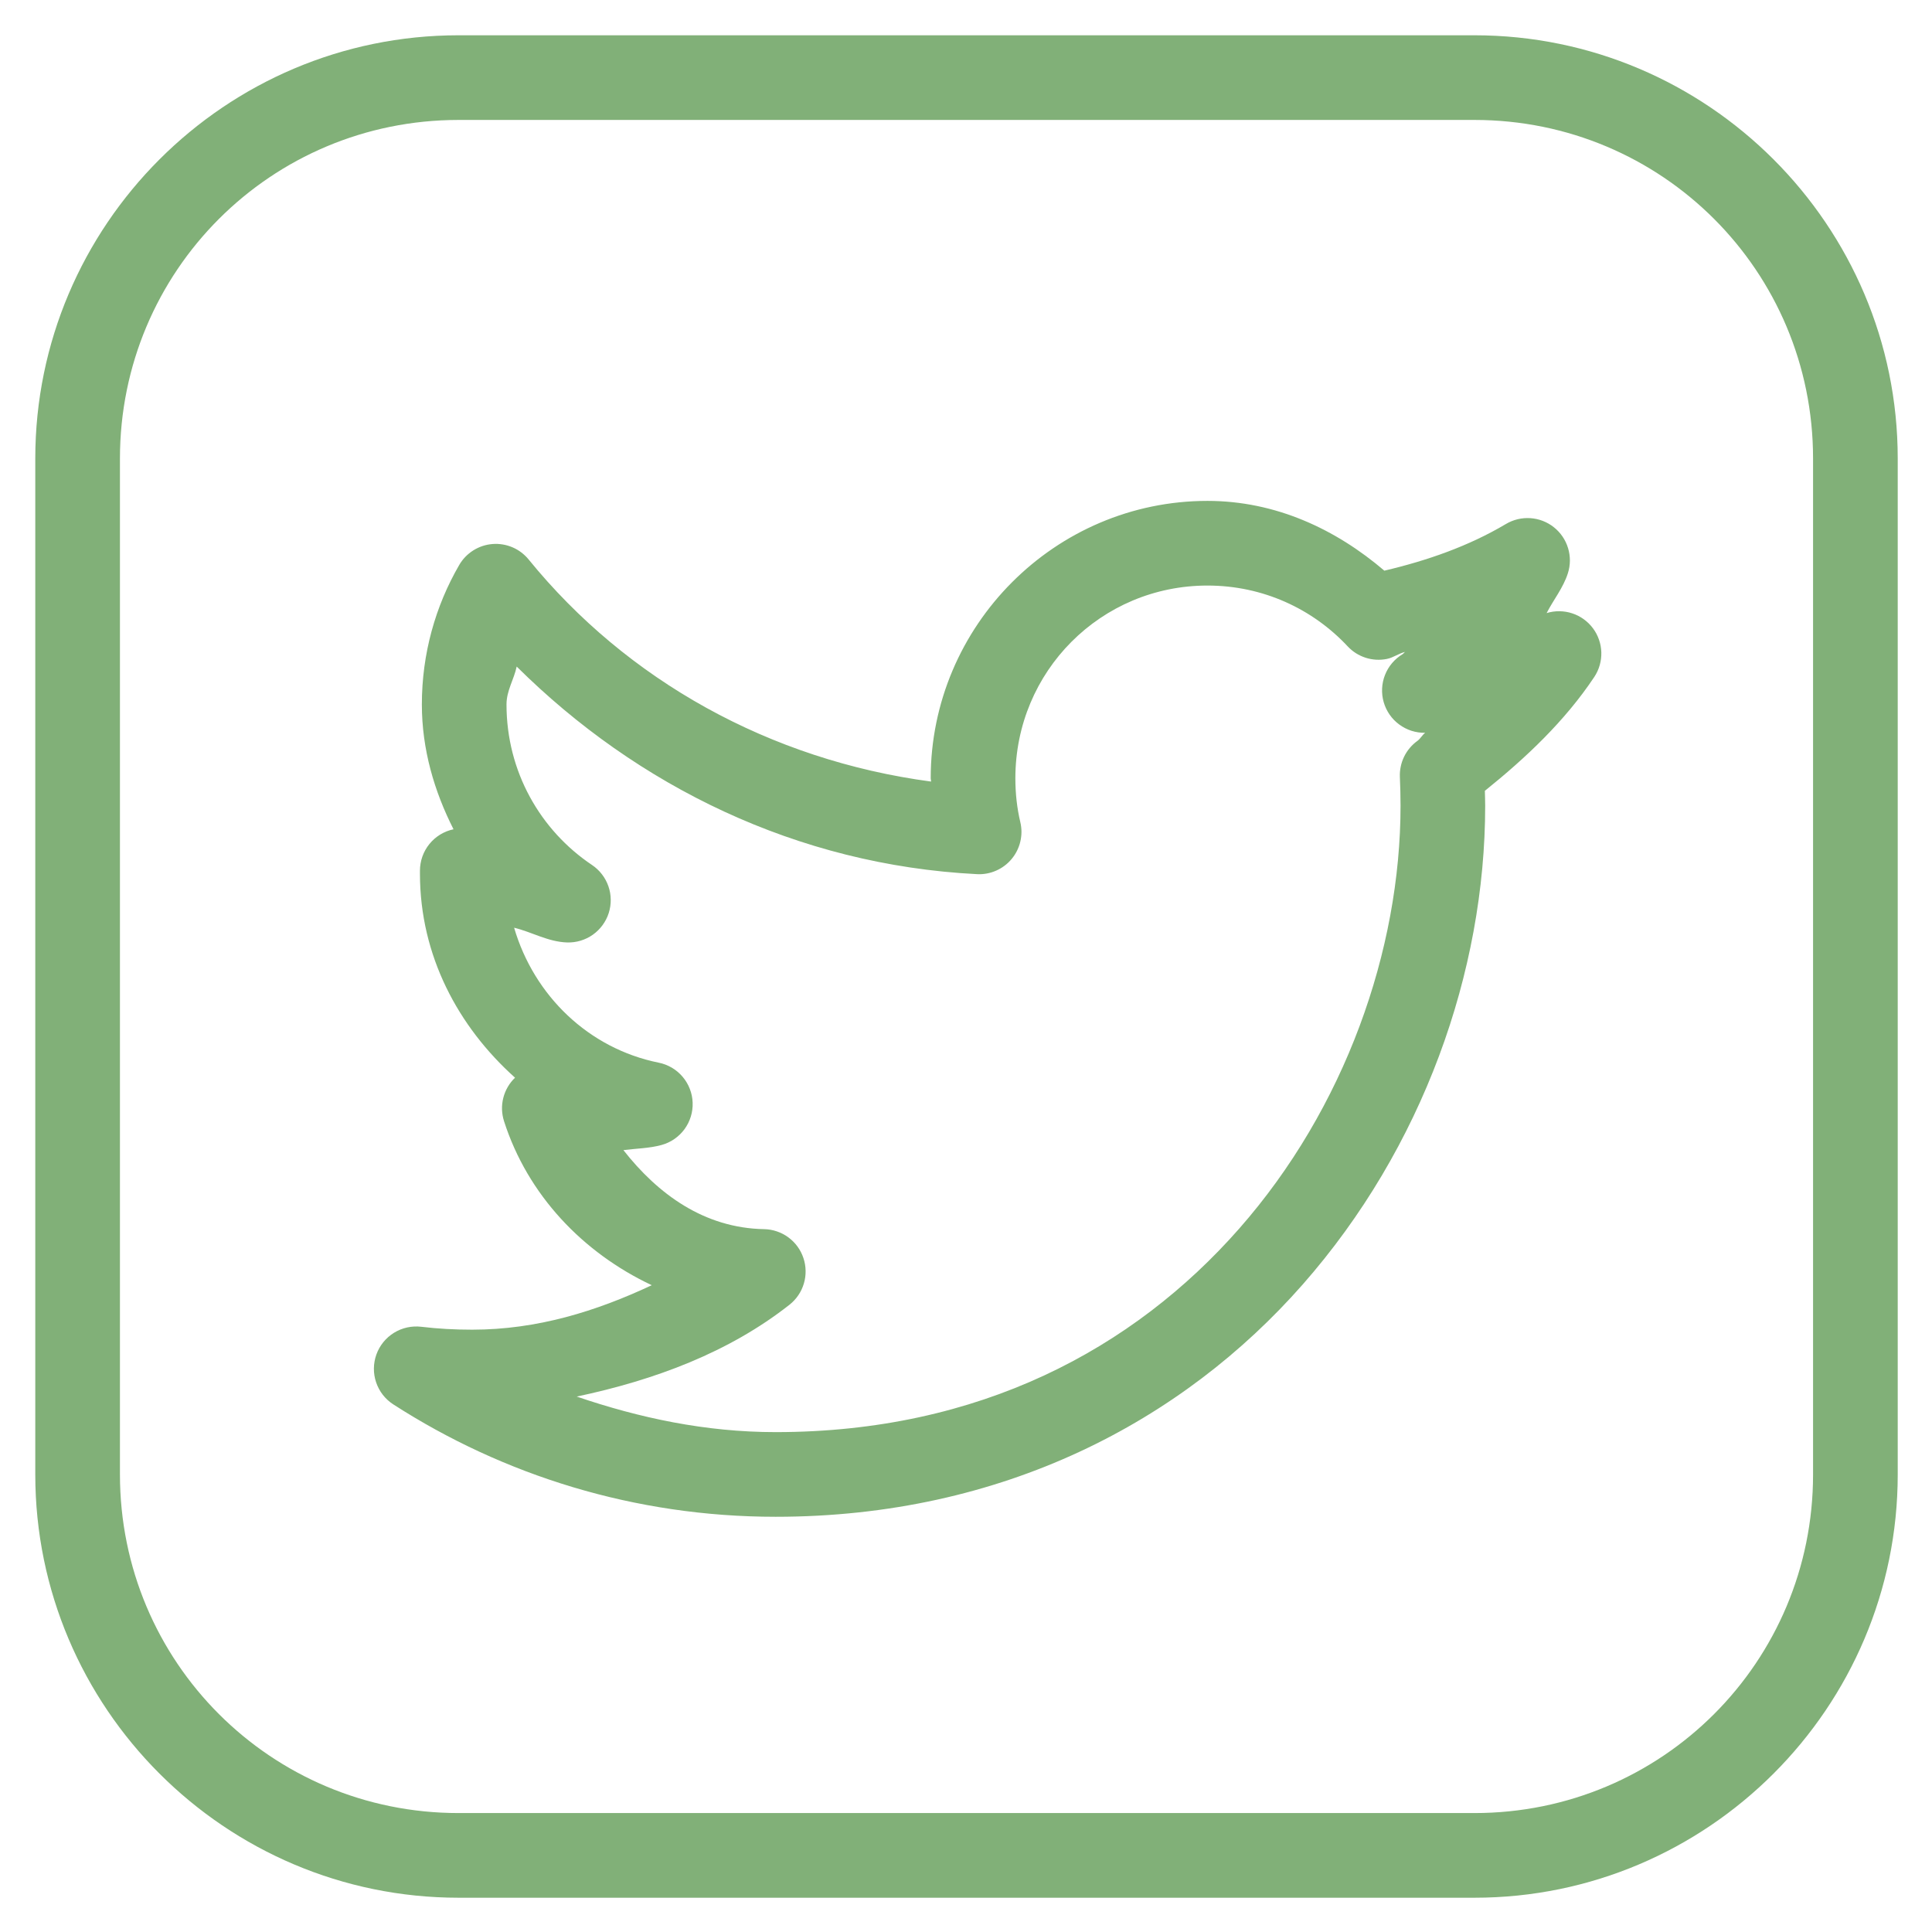 <?xml version="1.0" encoding="UTF-8"?>
<svg xmlns="http://www.w3.org/2000/svg" xmlns:xlink="http://www.w3.org/1999/xlink" width="375pt" height="375pt" viewBox="0 0 375 375" version="1.2">
<defs>
<clipPath id="clip1">
  <path d="M 6.848 6.848 L 368.348 6.848 L 368.348 368.348 L 6.848 368.348 Z M 6.848 6.848 "/>
</clipPath>
</defs>
<g id="surface1">
<g clip-path="url(#clip1)" clip-rule="nonzero">
<path style=" stroke:none;fill-rule:nonzero;fill:rgb(50.589%,69.019%,47.06%);fill-opacity:1;" d="M 89.008 6.848 C 43.727 6.848 6.848 43.727 6.848 89.008 L 6.848 286.188 C 6.848 331.469 43.727 368.348 89.008 368.348 L 286.188 368.348 C 331.469 368.348 368.348 331.469 368.348 286.188 L 368.348 89.008 C 368.348 43.719 331.469 6.848 286.188 6.848 Z M 89.008 23.281 L 286.188 23.281 C 322.59 23.281 351.914 52.598 351.914 89.008 L 351.914 286.188 C 351.914 322.59 322.59 351.914 286.188 351.914 L 89.008 351.914 C 52.605 351.914 23.281 322.59 23.281 286.188 L 23.281 89.008 C 23.281 52.605 52.605 23.281 89.008 23.281 Z M 234.375 97.223 C 204.781 97.223 180.648 121.449 180.648 151.074 C 180.648 151.289 180.727 151.488 180.73 151.703 C 149.391 147.523 121.664 132.02 102.613 108.602 C 102.406 108.344 102.184 108.098 101.941 107.871 C 101.703 107.641 101.453 107.426 101.188 107.227 C 100.926 107.027 100.648 106.844 100.363 106.676 C 100.074 106.512 99.781 106.363 99.477 106.234 C 99.172 106.102 98.859 105.992 98.543 105.898 C 98.223 105.805 97.902 105.73 97.574 105.68 C 97.25 105.625 96.918 105.59 96.59 105.574 C 96.258 105.562 95.926 105.566 95.598 105.594 C 95.266 105.621 94.941 105.664 94.613 105.73 C 94.289 105.797 93.969 105.883 93.656 105.984 C 93.344 106.09 93.035 106.211 92.734 106.355 C 92.438 106.496 92.145 106.652 91.867 106.832 C 91.586 107.008 91.316 107.199 91.059 107.41 C 90.801 107.617 90.559 107.84 90.328 108.078 C 90.098 108.316 89.883 108.57 89.684 108.832 C 89.484 109.098 89.301 109.371 89.137 109.66 C 84.512 117.625 81.883 126.91 81.883 136.73 C 81.883 145.48 84.309 153.625 88.027 160.961 C 87.57 161.059 87.125 161.191 86.691 161.363 C 86.258 161.539 85.84 161.746 85.441 161.988 C 85.043 162.234 84.668 162.512 84.316 162.816 C 83.965 163.125 83.641 163.461 83.348 163.824 C 83.051 164.188 82.789 164.574 82.562 164.98 C 82.332 165.391 82.141 165.812 81.984 166.254 C 81.828 166.695 81.711 167.145 81.633 167.605 C 81.551 168.066 81.512 168.531 81.512 169 L 81.512 169.578 C 81.512 185.504 88.941 199.301 99.969 209.18 C 99.41 209.715 98.941 210.312 98.555 210.977 C 98.168 211.645 97.879 212.348 97.691 213.094 C 97.5 213.84 97.418 214.598 97.441 215.367 C 97.469 216.137 97.598 216.887 97.832 217.621 C 102.422 231.93 113.102 243.145 126.508 249.457 C 115.789 254.488 104.316 258.09 91.656 258.09 C 88.281 258.09 85 257.914 81.785 257.527 C 81.328 257.473 80.867 257.457 80.406 257.477 C 79.945 257.5 79.488 257.559 79.039 257.656 C 78.586 257.758 78.145 257.891 77.719 258.062 C 77.289 258.238 76.879 258.445 76.484 258.688 C 76.09 258.93 75.723 259.203 75.375 259.504 C 75.027 259.809 74.707 260.141 74.414 260.5 C 74.125 260.859 73.863 261.238 73.637 261.641 C 73.41 262.043 73.219 262.461 73.062 262.895 C 72.902 263.328 72.785 263.773 72.703 264.23 C 72.621 264.684 72.578 265.141 72.574 265.602 C 72.566 266.066 72.602 266.523 72.676 266.98 C 72.746 267.438 72.859 267.883 73.008 268.32 C 73.156 268.758 73.34 269.18 73.559 269.586 C 73.777 269.992 74.027 270.379 74.312 270.742 C 74.598 271.105 74.91 271.445 75.25 271.754 C 75.594 272.066 75.957 272.348 76.348 272.598 C 97.738 286.371 123.238 294.406 150.547 294.406 C 194.676 294.406 229.547 275.824 252.859 249.312 C 276.172 222.805 288.273 188.594 288.273 156.371 C 288.273 155.395 288.23 154.457 288.211 153.5 C 296.215 147.059 303.75 139.953 309.457 131.387 C 309.922 130.68 310.273 129.922 310.504 129.105 C 310.734 128.293 310.84 127.465 310.816 126.617 C 310.789 125.773 310.641 124.949 310.359 124.152 C 310.082 123.352 309.691 122.613 309.184 121.938 C 308.676 121.258 308.078 120.672 307.391 120.18 C 306.707 119.688 305.961 119.309 305.156 119.047 C 304.352 118.781 303.527 118.648 302.68 118.641 C 301.832 118.629 301.008 118.75 300.199 119 C 301.539 116.391 303.414 114.117 304.32 111.281 C 304.578 110.484 304.707 109.672 304.715 108.836 C 304.719 108 304.602 107.184 304.359 106.387 C 304.117 105.586 303.762 104.844 303.293 104.152 C 302.824 103.465 302.262 102.859 301.609 102.34 C 300.957 101.82 300.238 101.41 299.461 101.109 C 298.684 100.809 297.879 100.629 297.043 100.574 C 296.211 100.52 295.391 100.586 294.578 100.781 C 293.766 100.977 293.004 101.289 292.285 101.715 C 285.105 105.984 277.055 108.805 268.699 110.766 C 259.305 102.742 247.621 97.223 234.375 97.223 Z M 234.375 113.656 C 245.148 113.656 254.789 118.184 261.59 125.465 C 262.066 125.973 262.598 126.414 263.188 126.789 C 263.777 127.16 264.406 127.453 265.07 127.668 C 265.73 127.879 266.414 128.008 267.109 128.047 C 267.805 128.086 268.496 128.039 269.18 127.902 C 270.449 127.652 271.473 126.84 272.727 126.539 C 272.539 126.656 272.43 126.859 272.242 126.973 C 271.469 127.438 270.789 128.016 270.203 128.707 C 269.617 129.398 269.16 130.164 268.828 131.008 C 268.496 131.848 268.309 132.723 268.266 133.625 C 268.223 134.527 268.324 135.414 268.574 136.285 C 268.824 137.156 269.207 137.961 269.723 138.707 C 270.238 139.449 270.863 140.09 271.59 140.625 C 272.316 141.164 273.113 141.57 273.973 141.848 C 274.836 142.121 275.719 142.25 276.625 142.234 C 276.047 142.676 275.707 143.379 275.117 143.805 C 274.566 144.203 274.074 144.66 273.637 145.18 C 273.199 145.699 272.832 146.266 272.535 146.875 C 272.238 147.488 272.02 148.125 271.883 148.789 C 271.742 149.453 271.688 150.125 271.715 150.801 C 271.793 152.656 271.844 154.52 271.844 156.371 C 271.844 184.434 261.051 215.137 240.535 238.465 C 220.023 261.793 190.129 277.973 150.547 277.973 C 136.93 277.973 124.129 275.227 111.938 271.074 C 127.113 267.863 141.477 262.5 153.242 253.246 C 153.906 252.719 154.477 252.109 154.953 251.406 C 155.43 250.707 155.785 249.949 156.027 249.137 C 156.27 248.328 156.383 247.496 156.367 246.652 C 156.355 245.805 156.211 244.98 155.941 244.176 C 155.672 243.375 155.289 242.633 154.789 241.945 C 154.289 241.262 153.699 240.672 153.016 240.168 C 152.332 239.668 151.59 239.281 150.789 239.012 C 149.988 238.738 149.164 238.594 148.316 238.578 C 136.676 238.367 127.695 231.77 121.004 223.238 C 123.48 222.918 126.043 222.895 128.402 222.242 C 128.844 222.121 129.273 221.965 129.691 221.77 C 130.109 221.578 130.504 221.352 130.883 221.09 C 131.262 220.828 131.617 220.539 131.945 220.219 C 132.277 219.902 132.578 219.555 132.852 219.188 C 133.121 218.816 133.363 218.426 133.57 218.016 C 133.773 217.605 133.945 217.18 134.082 216.742 C 134.219 216.305 134.316 215.855 134.375 215.402 C 134.438 214.945 134.457 214.488 134.441 214.027 C 134.426 213.57 134.371 213.117 134.281 212.664 C 134.188 212.215 134.059 211.777 133.891 211.348 C 133.727 210.918 133.527 210.508 133.289 210.113 C 133.055 209.719 132.789 209.348 132.492 208.996 C 132.195 208.648 131.871 208.324 131.52 208.027 C 131.168 207.734 130.793 207.469 130.398 207.234 C 130 207.004 129.59 206.805 129.16 206.641 C 128.73 206.477 128.289 206.352 127.84 206.262 C 114.27 203.516 103.668 193.293 99.789 180.07 C 103.289 180.918 106.355 182.809 110.078 182.93 C 110.969 182.957 111.84 182.84 112.691 182.586 C 113.547 182.328 114.34 181.941 115.066 181.43 C 115.793 180.914 116.422 180.297 116.949 179.578 C 117.477 178.859 117.879 178.078 118.152 177.227 C 118.422 176.379 118.555 175.508 118.543 174.617 C 118.535 173.727 118.383 172.859 118.09 172.02 C 117.797 171.176 117.379 170.402 116.832 169.695 C 116.289 168.992 115.648 168.391 114.906 167.891 C 104.891 161.18 98.312 149.777 98.312 136.73 C 98.312 134.039 99.758 131.898 100.289 129.379 C 123.621 152.531 154.672 167.902 189.637 169.672 C 189.953 169.691 190.27 169.688 190.586 169.668 C 190.902 169.645 191.219 169.605 191.531 169.551 C 191.844 169.492 192.148 169.418 192.453 169.324 C 192.758 169.23 193.055 169.121 193.344 168.992 C 193.637 168.867 193.918 168.723 194.191 168.562 C 194.469 168.402 194.73 168.227 194.984 168.035 C 195.238 167.844 195.48 167.641 195.711 167.422 C 195.941 167.203 196.156 166.969 196.359 166.727 C 196.562 166.484 196.75 166.227 196.926 165.961 C 197.098 165.695 197.258 165.422 197.398 165.137 C 197.539 164.852 197.664 164.562 197.773 164.262 C 197.883 163.965 197.973 163.66 198.043 163.352 C 198.117 163.043 198.172 162.73 198.207 162.414 C 198.246 162.102 198.266 161.785 198.266 161.465 C 198.266 161.148 198.246 160.832 198.207 160.516 C 198.172 160.203 198.117 159.891 198.043 159.582 C 197.402 156.867 197.082 154.031 197.082 151.074 C 197.082 130.305 213.684 113.656 234.375 113.656 Z M 234.375 113.656 "/>
</g>
</g>
</svg>
